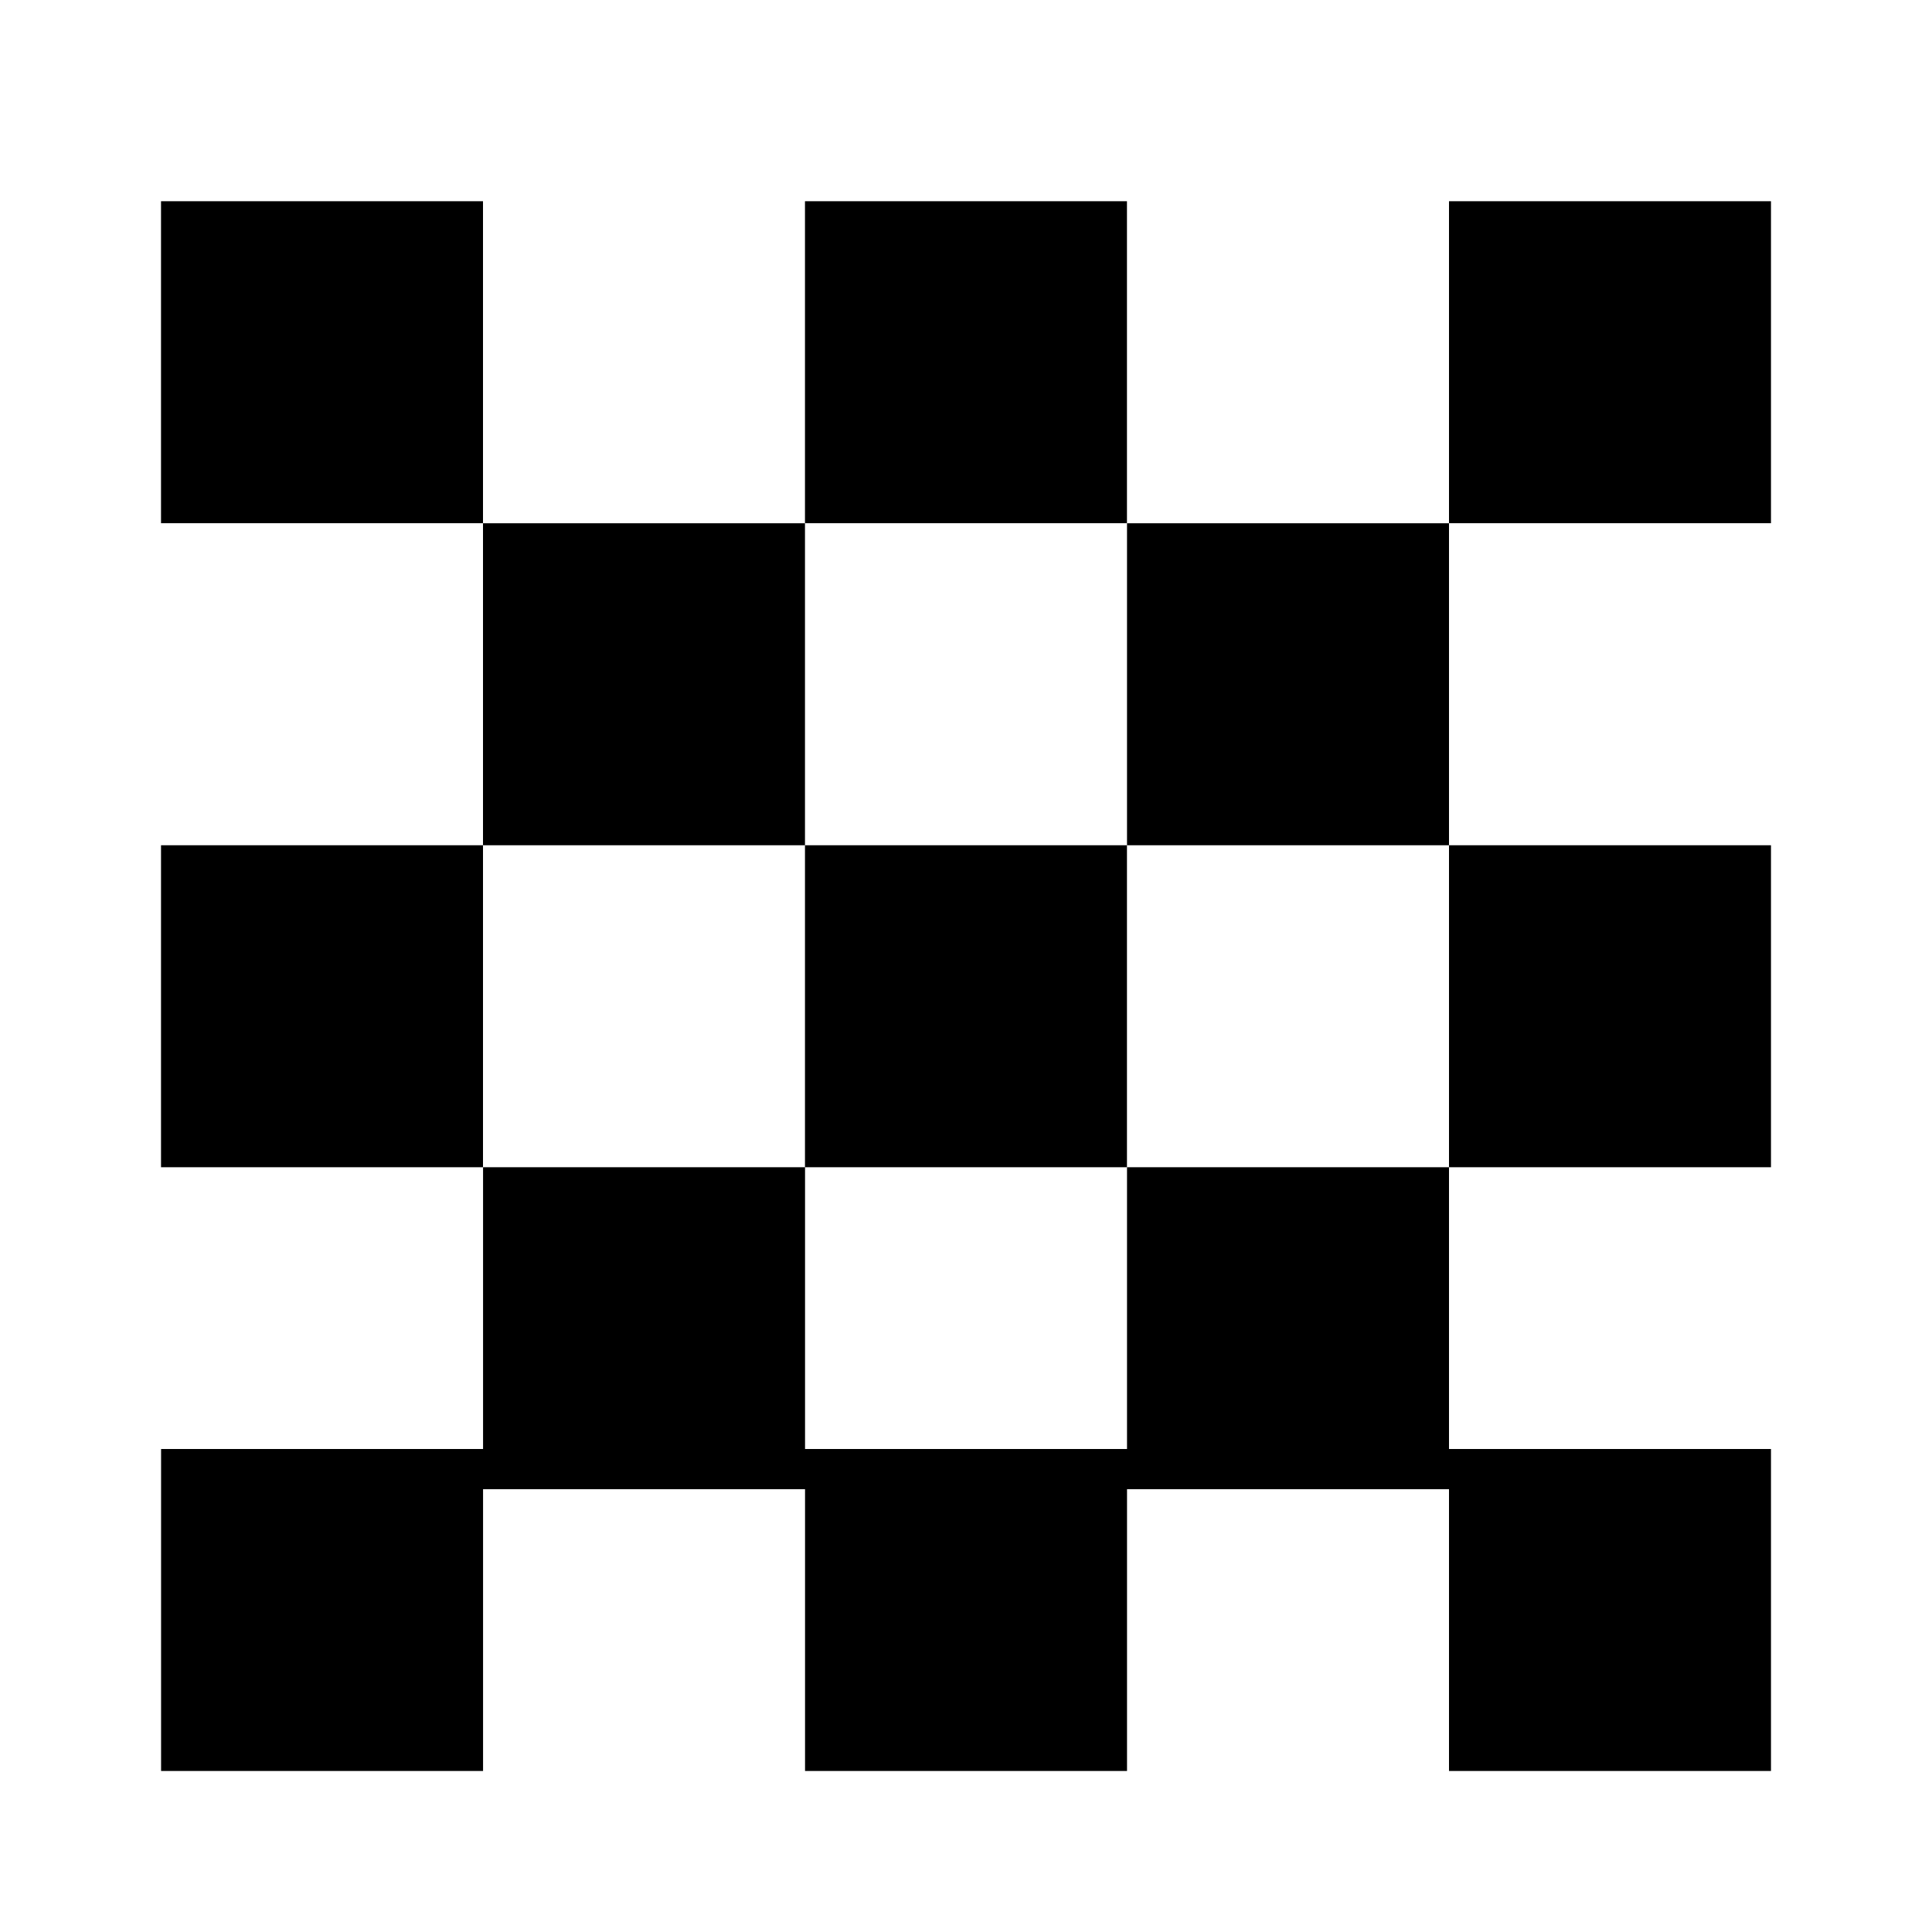 <?xml version="1.0" standalone="no"?><!DOCTYPE svg PUBLIC "-//W3C//DTD SVG 1.1//EN" "http://www.w3.org/Graphics/SVG/1.1/DTD/svg11.dtd"><svg t="1694481502803" class="icon" viewBox="0 0 1024 1024" version="1.1" xmlns="http://www.w3.org/2000/svg" p-id="4031" xmlns:xlink="http://www.w3.org/1999/xlink" width="200" height="200"><path d="M85.344 106.656H256v170.656H85.344V106.656zM85.344 448H256v170.656H85.344V448zM256 277.344h170.656V448H256V277.344zM426.656 106.656h170.656v170.656h-170.656V106.656zM426.656 448h170.656v170.656h-170.656V448zM597.344 277.344H768V448h-170.656V277.344zM597.344 768h-170.656v-149.344H256.032V768H85.376v170.656h170.656v-149.344h170.656v149.344h170.656v-149.344H768v149.344h170.656V768H768v-149.344h-170.656zM768 106.656h170.656v170.656H768V106.656zM768 448h170.656v170.656H768V448z" p-id="4032"></path></svg>